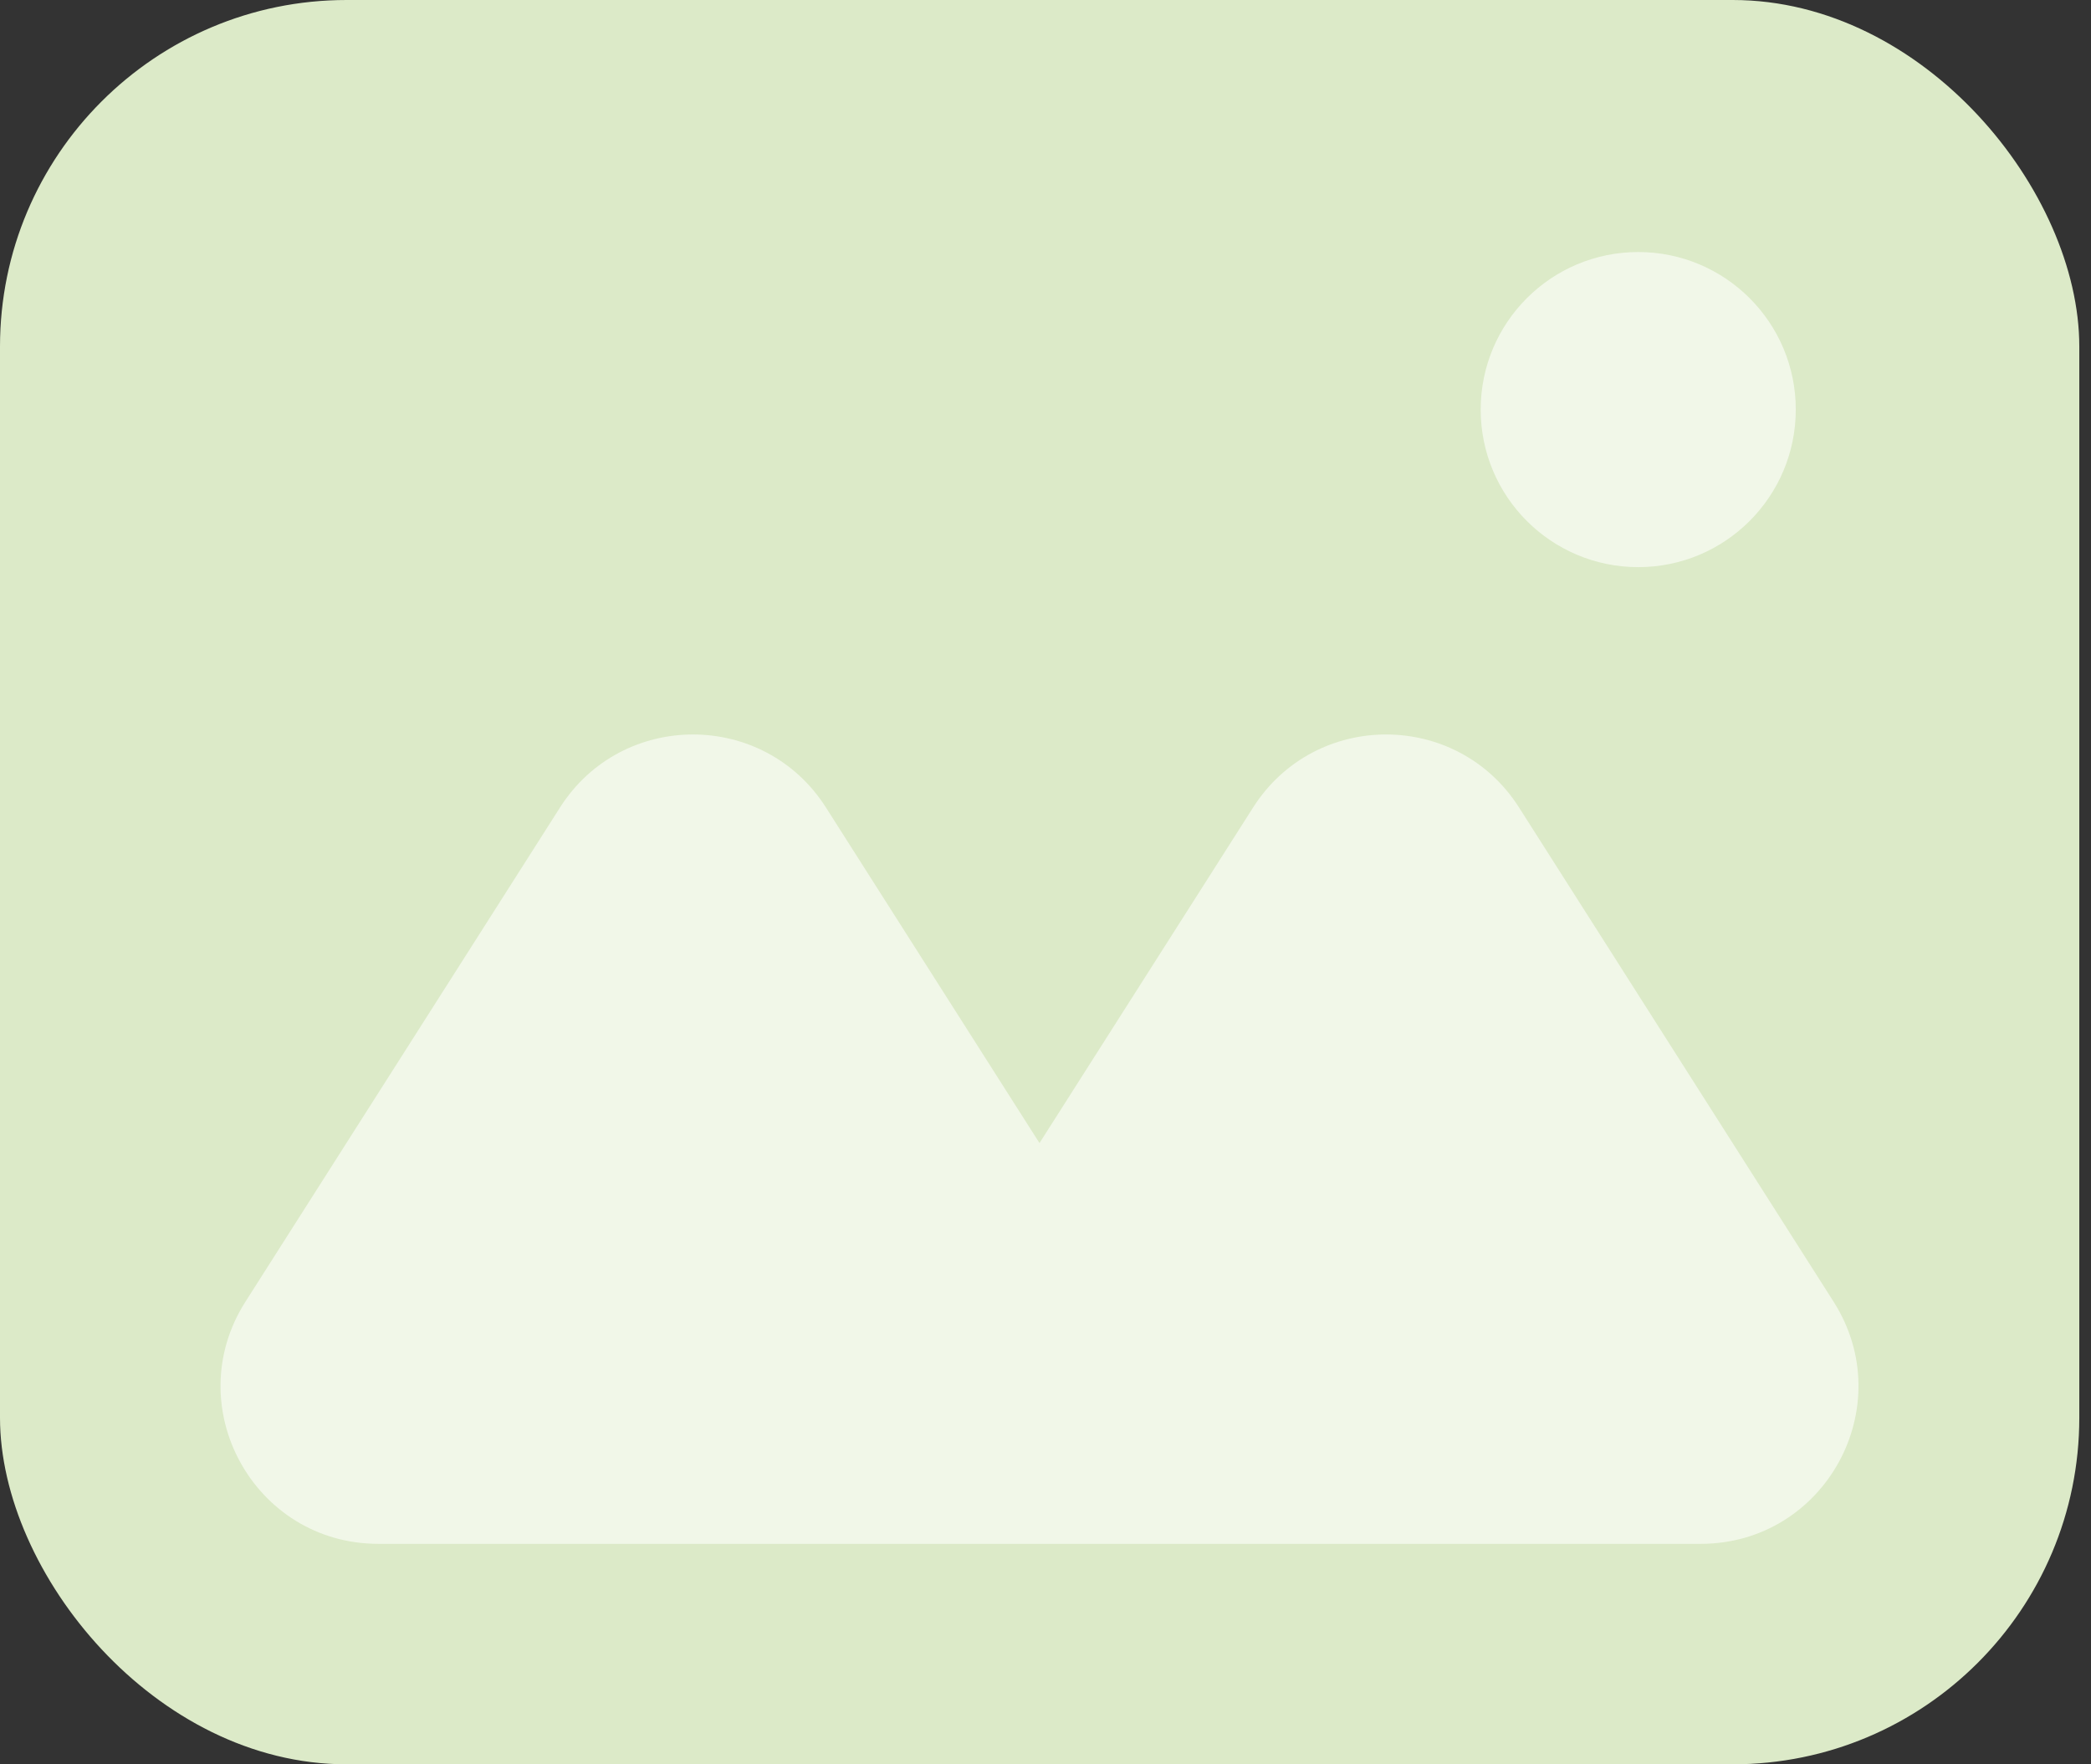 <svg width="32" height="27" viewBox="0 0 32 27" fill="none" xmlns="http://www.w3.org/2000/svg">
<rect x="0" y="0" width="32" height="27" fill="#333333" stroke="none"/>
<rect width="31.821" height="27" rx="5.304" fill="#DCEAC8"/>
<circle cx="25.071" cy="6.268" r="2.411" fill="#F1F7E8"/>
<path fill-rule="evenodd" clip-rule="evenodd" d="M8.571 12.356C9.519 10.868 11.691 10.868 12.639 12.356L15.908 17.493L19.178 12.356C20.126 10.868 22.298 10.868 23.246 12.356L28.061 19.921C29.082 21.526 27.93 23.626 26.027 23.626L19.741 23.626L16.397 23.626C16.396 23.626 16.395 23.626 16.395 23.626H15.422C15.421 23.626 15.421 23.626 15.42 23.626L12.509 23.626L5.79 23.626C3.887 23.626 2.734 21.526 3.756 19.921L8.571 12.356Z" fill="#F1F7E8"/>
</svg>
